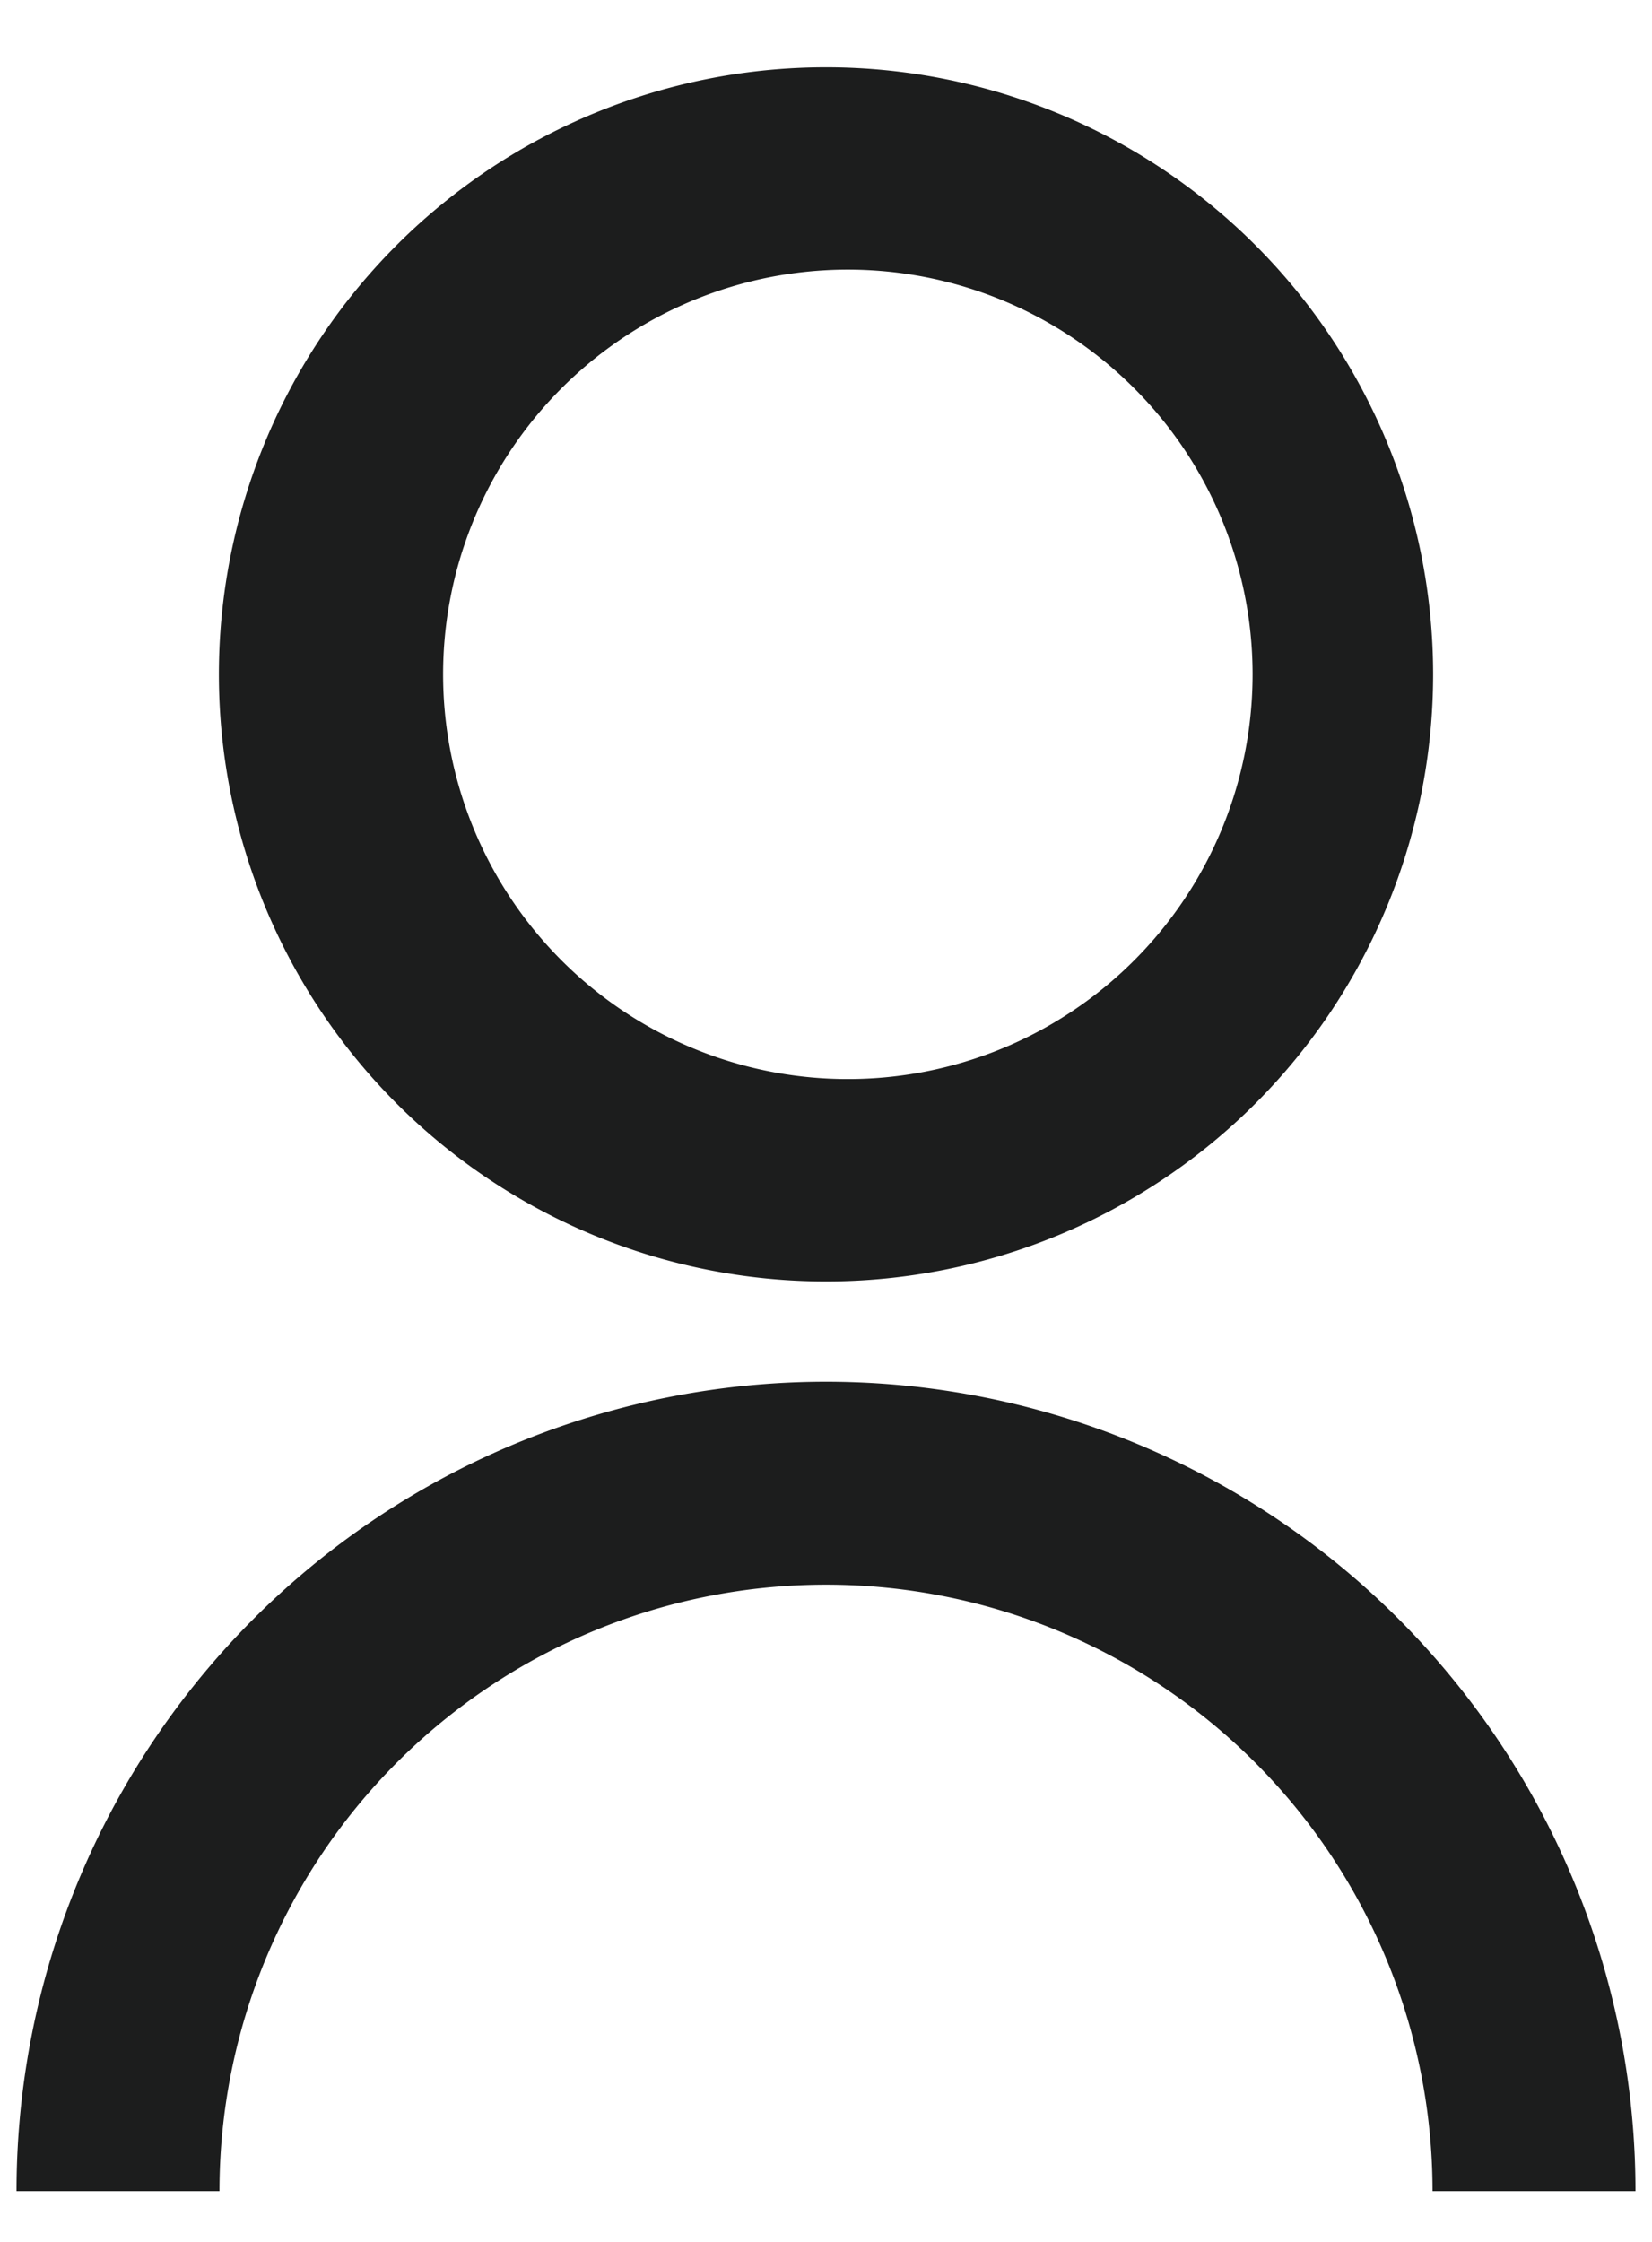 <svg viewBox="0 0 14 19" fill="none" xmlns="http://www.w3.org/2000/svg"><path d="M.14 18.57a6.86 6.86 0 1 1 13.72 0h-1.72a5.14 5.14 0 0 0-10.28 0h-1.72Zm6.86-7.71a5.14 5.14 0 1 1 0-10.29 5.14 5.14 0 0 1 0 10.29Zm0-1.72a3.43 3.43 0 1 0 0-6.85 3.43 3.43 0 0 0 0 6.85Z" fill="#1C1D1D"/></svg>